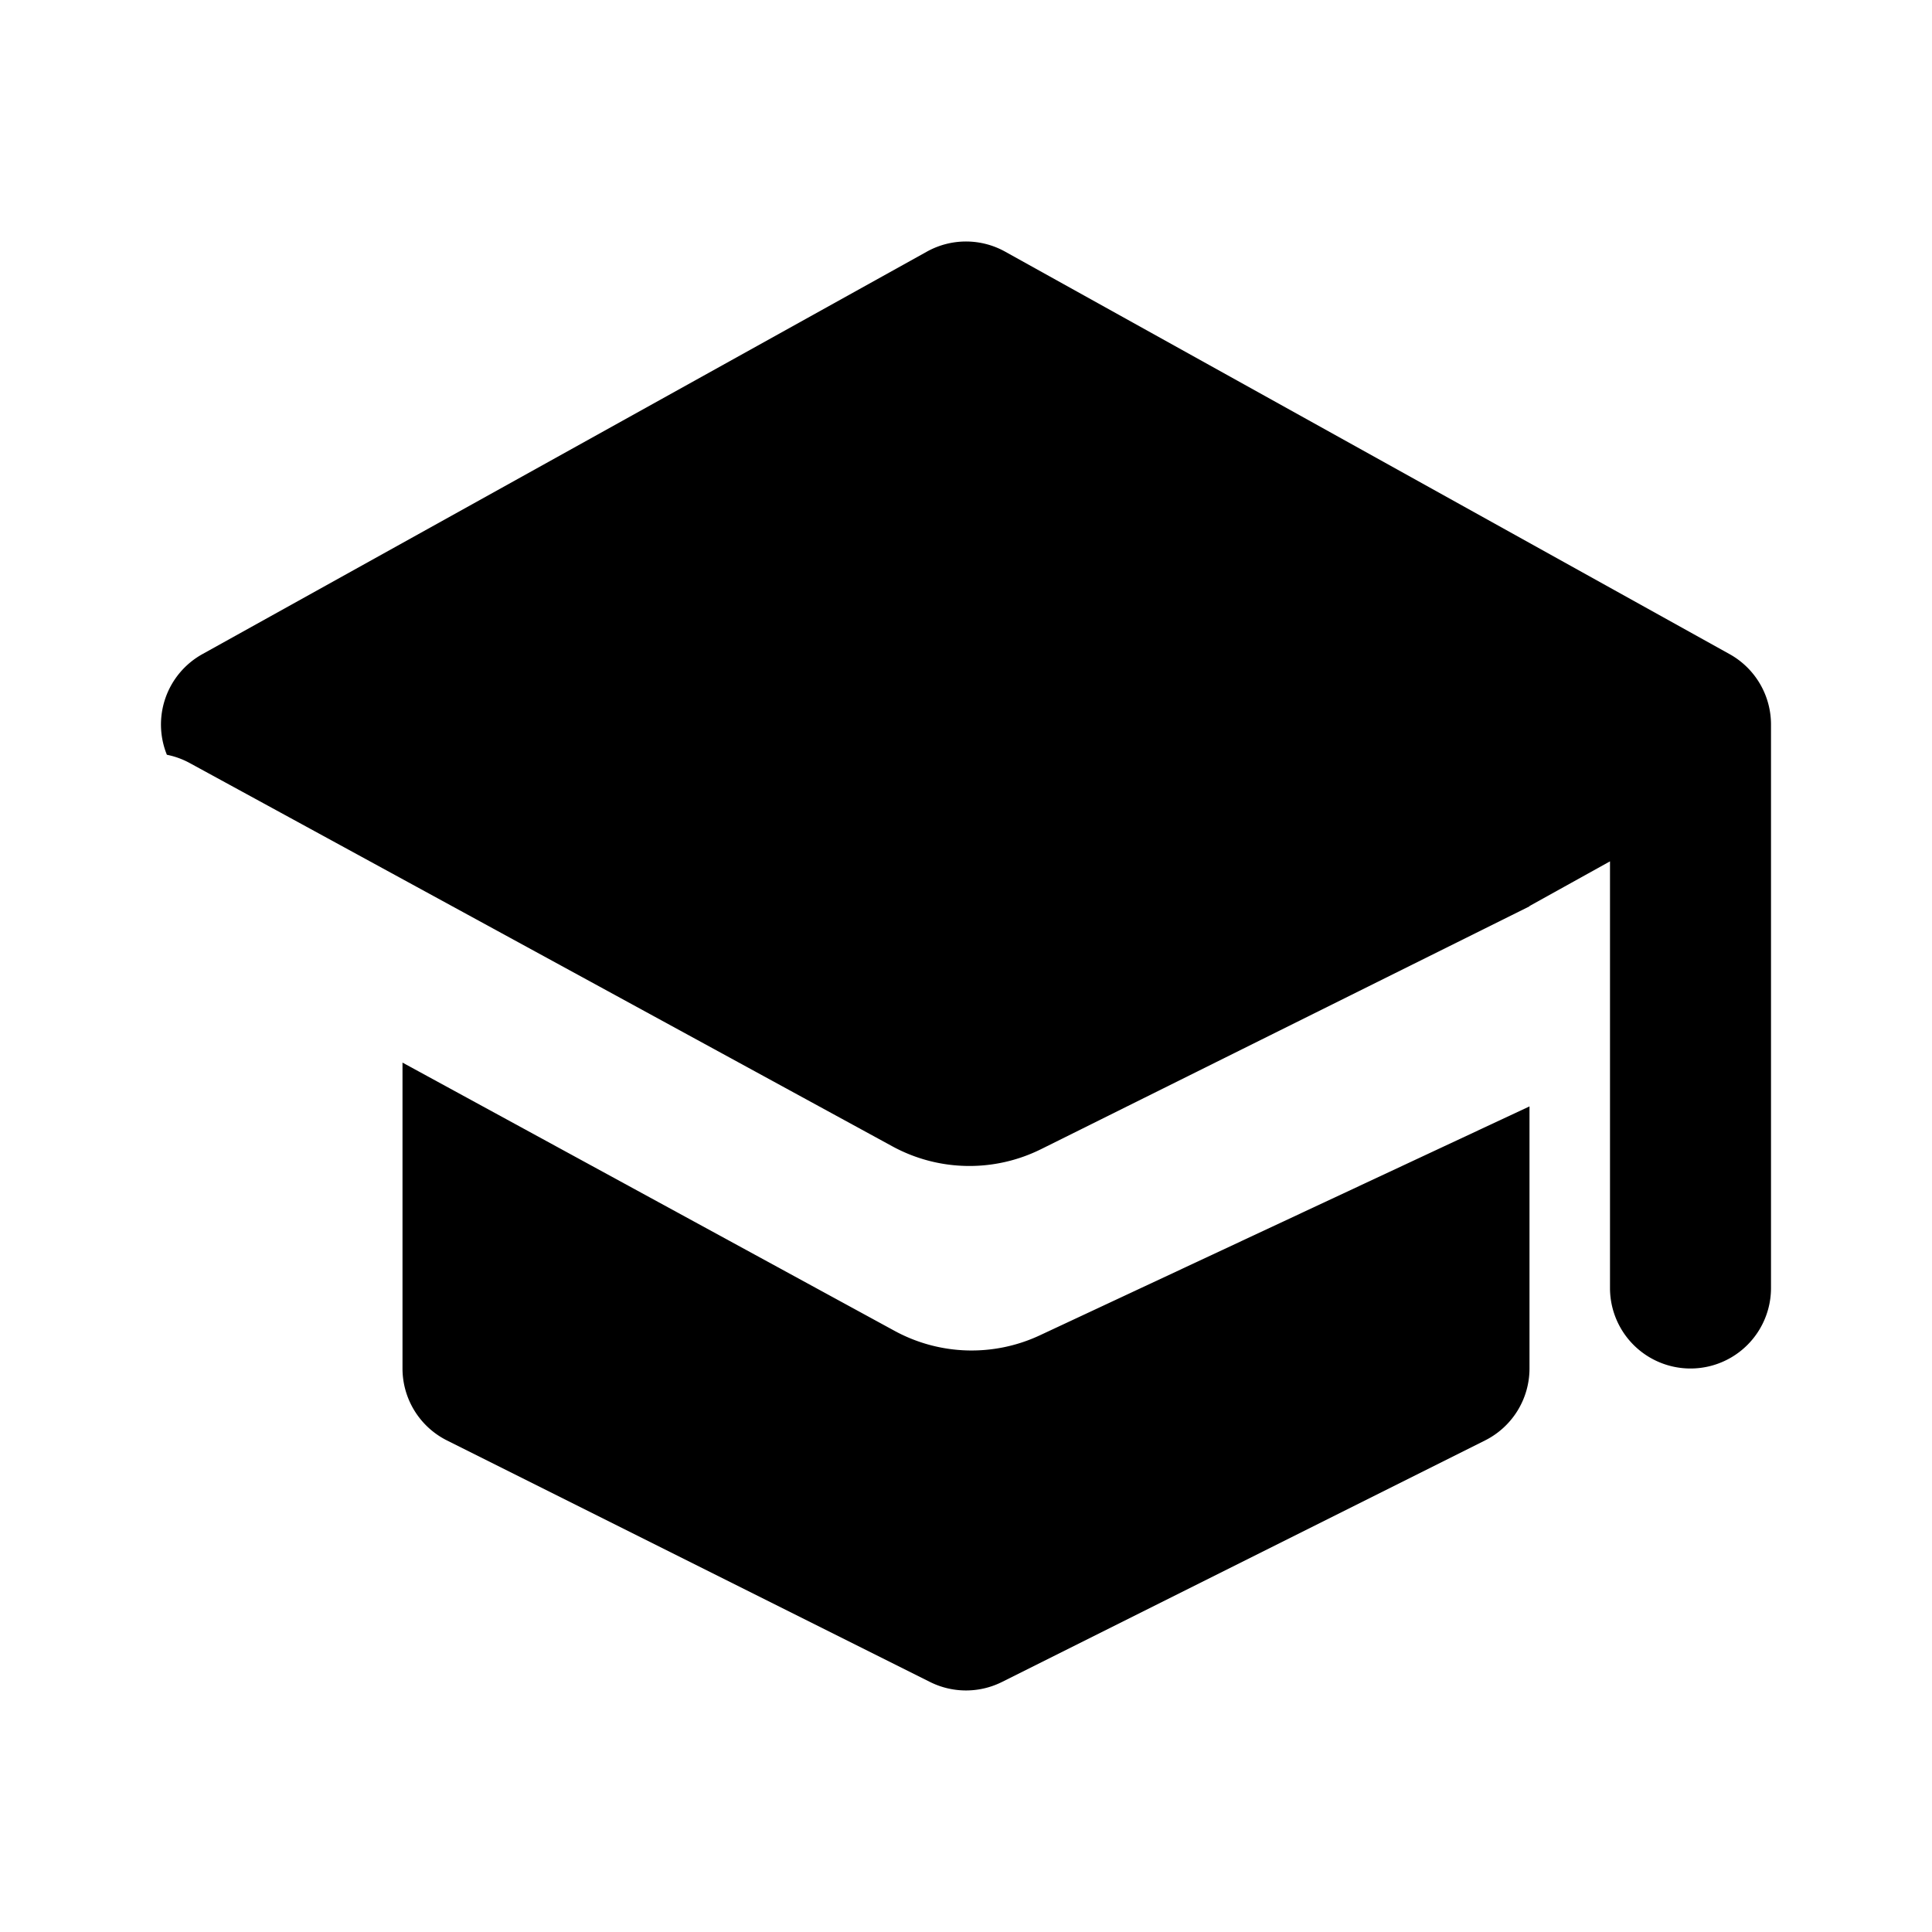 <svg width="24" height="24" fill="none" xmlns="http://www.w3.org/2000/svg"><path fill-rule="evenodd" clip-rule="evenodd" d="M11.514 3.126a1 1 0 01.972 0l9 5A1 1 0 0122 9v7a1 1 0 11-2 0v-5.3l-1 .555v.004l-6.067 3.016a2 2 0 01-1.848-.035L2.357 9.479a1 1 0 00-.284-.103 1 1 0 01.441-1.25l9-5zM5 13.199V17a1 1 0 00.553.894l6 3a1 1 0 00.894 0l6-3A1 1 0 0019 17v-3.256l-6.083 2.844a2 2 0 01-1.805-.056L5 13.2z" fill="currentColor"/></svg>